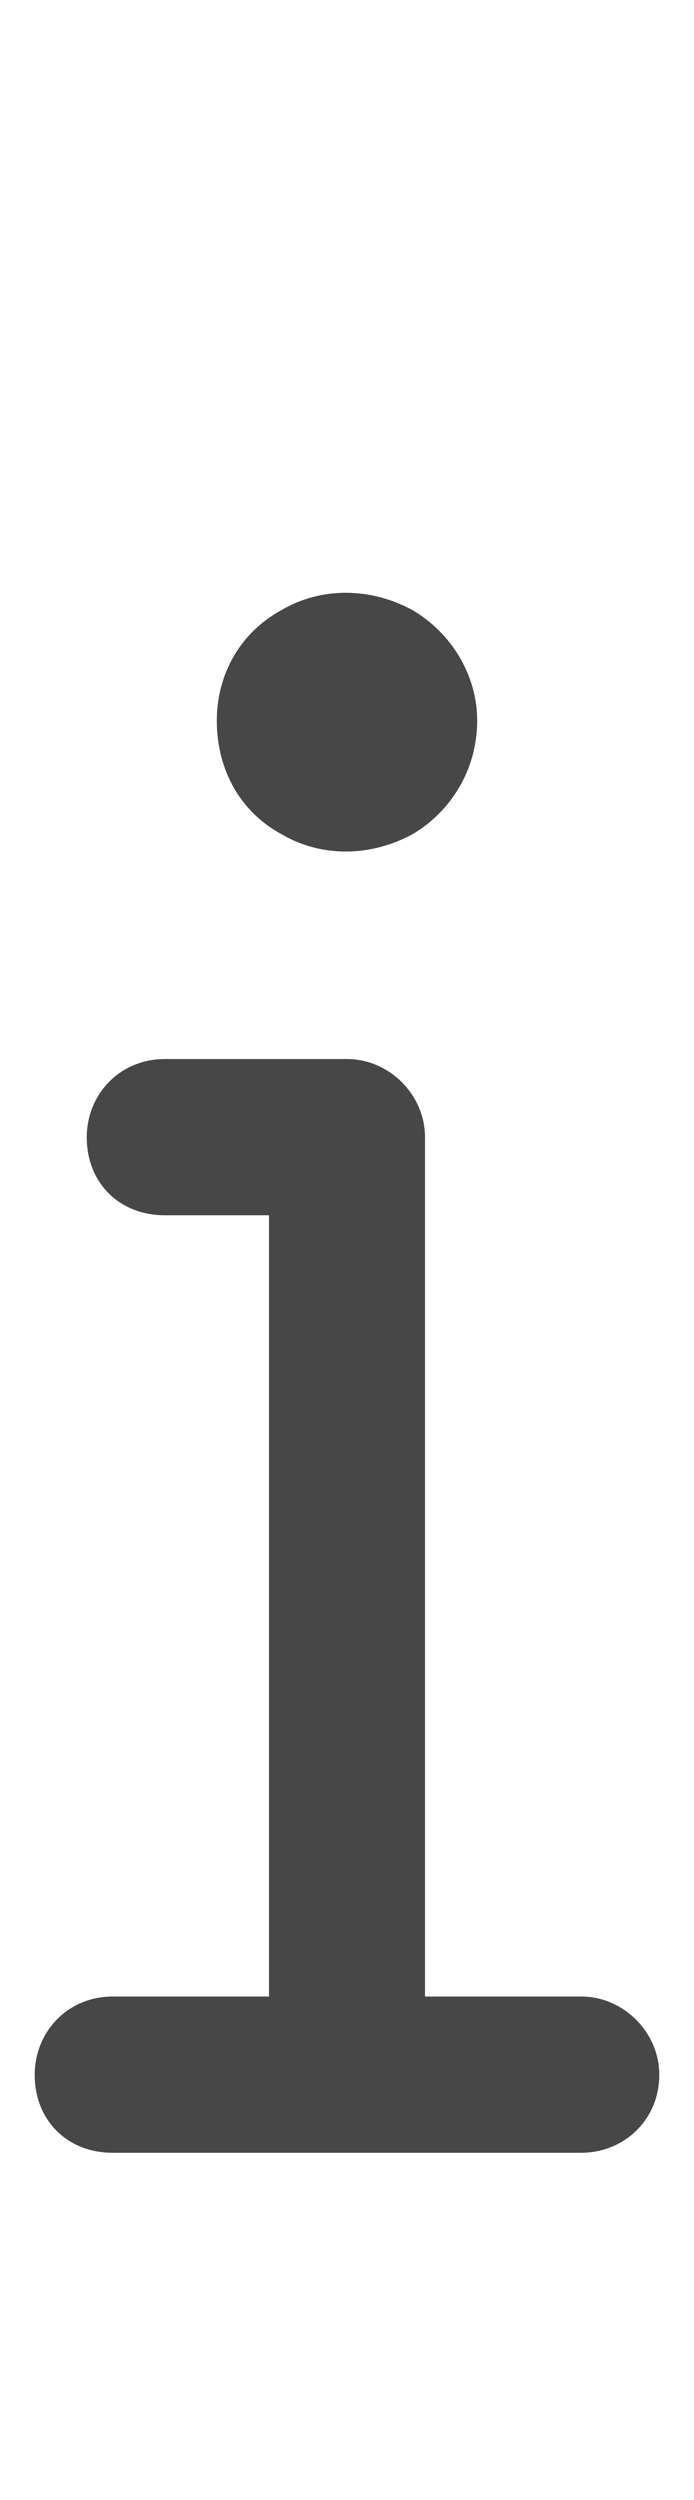 <svg width="5" height="18" viewBox="0 0 5 18" fill="none" xmlns="http://www.w3.org/2000/svg">
<g id="label-paired / caption / info-caption / bold" clip-path="url(#clip0_2556_9941)">
<path id="icon" d="M1.562 5.188C1.562 4.859 1.727 4.555 2.031 4.391C2.312 4.227 2.664 4.227 2.969 4.391C3.25 4.555 3.438 4.859 3.438 5.188C3.438 5.539 3.25 5.844 2.969 6.008C2.664 6.172 2.312 6.172 2.031 6.008C1.727 5.844 1.562 5.539 1.562 5.188ZM0.625 8.188C0.625 7.883 0.859 7.625 1.188 7.625H2.5C2.805 7.625 3.062 7.883 3.062 8.188V14.375H4.188C4.492 14.375 4.75 14.633 4.75 14.938C4.75 15.266 4.492 15.5 4.188 15.5H0.812C0.484 15.5 0.25 15.266 0.25 14.938C0.25 14.633 0.484 14.375 0.812 14.375H1.938V8.75H1.188C0.859 8.75 0.625 8.516 0.625 8.188Z" fill="black" fill-opacity="0.72"/>
</g>
<defs>
<clipPath id="clip0_2556_9941">
<rect width="5" height="18" fill="white"/>
</clipPath>
</defs>
</svg>
